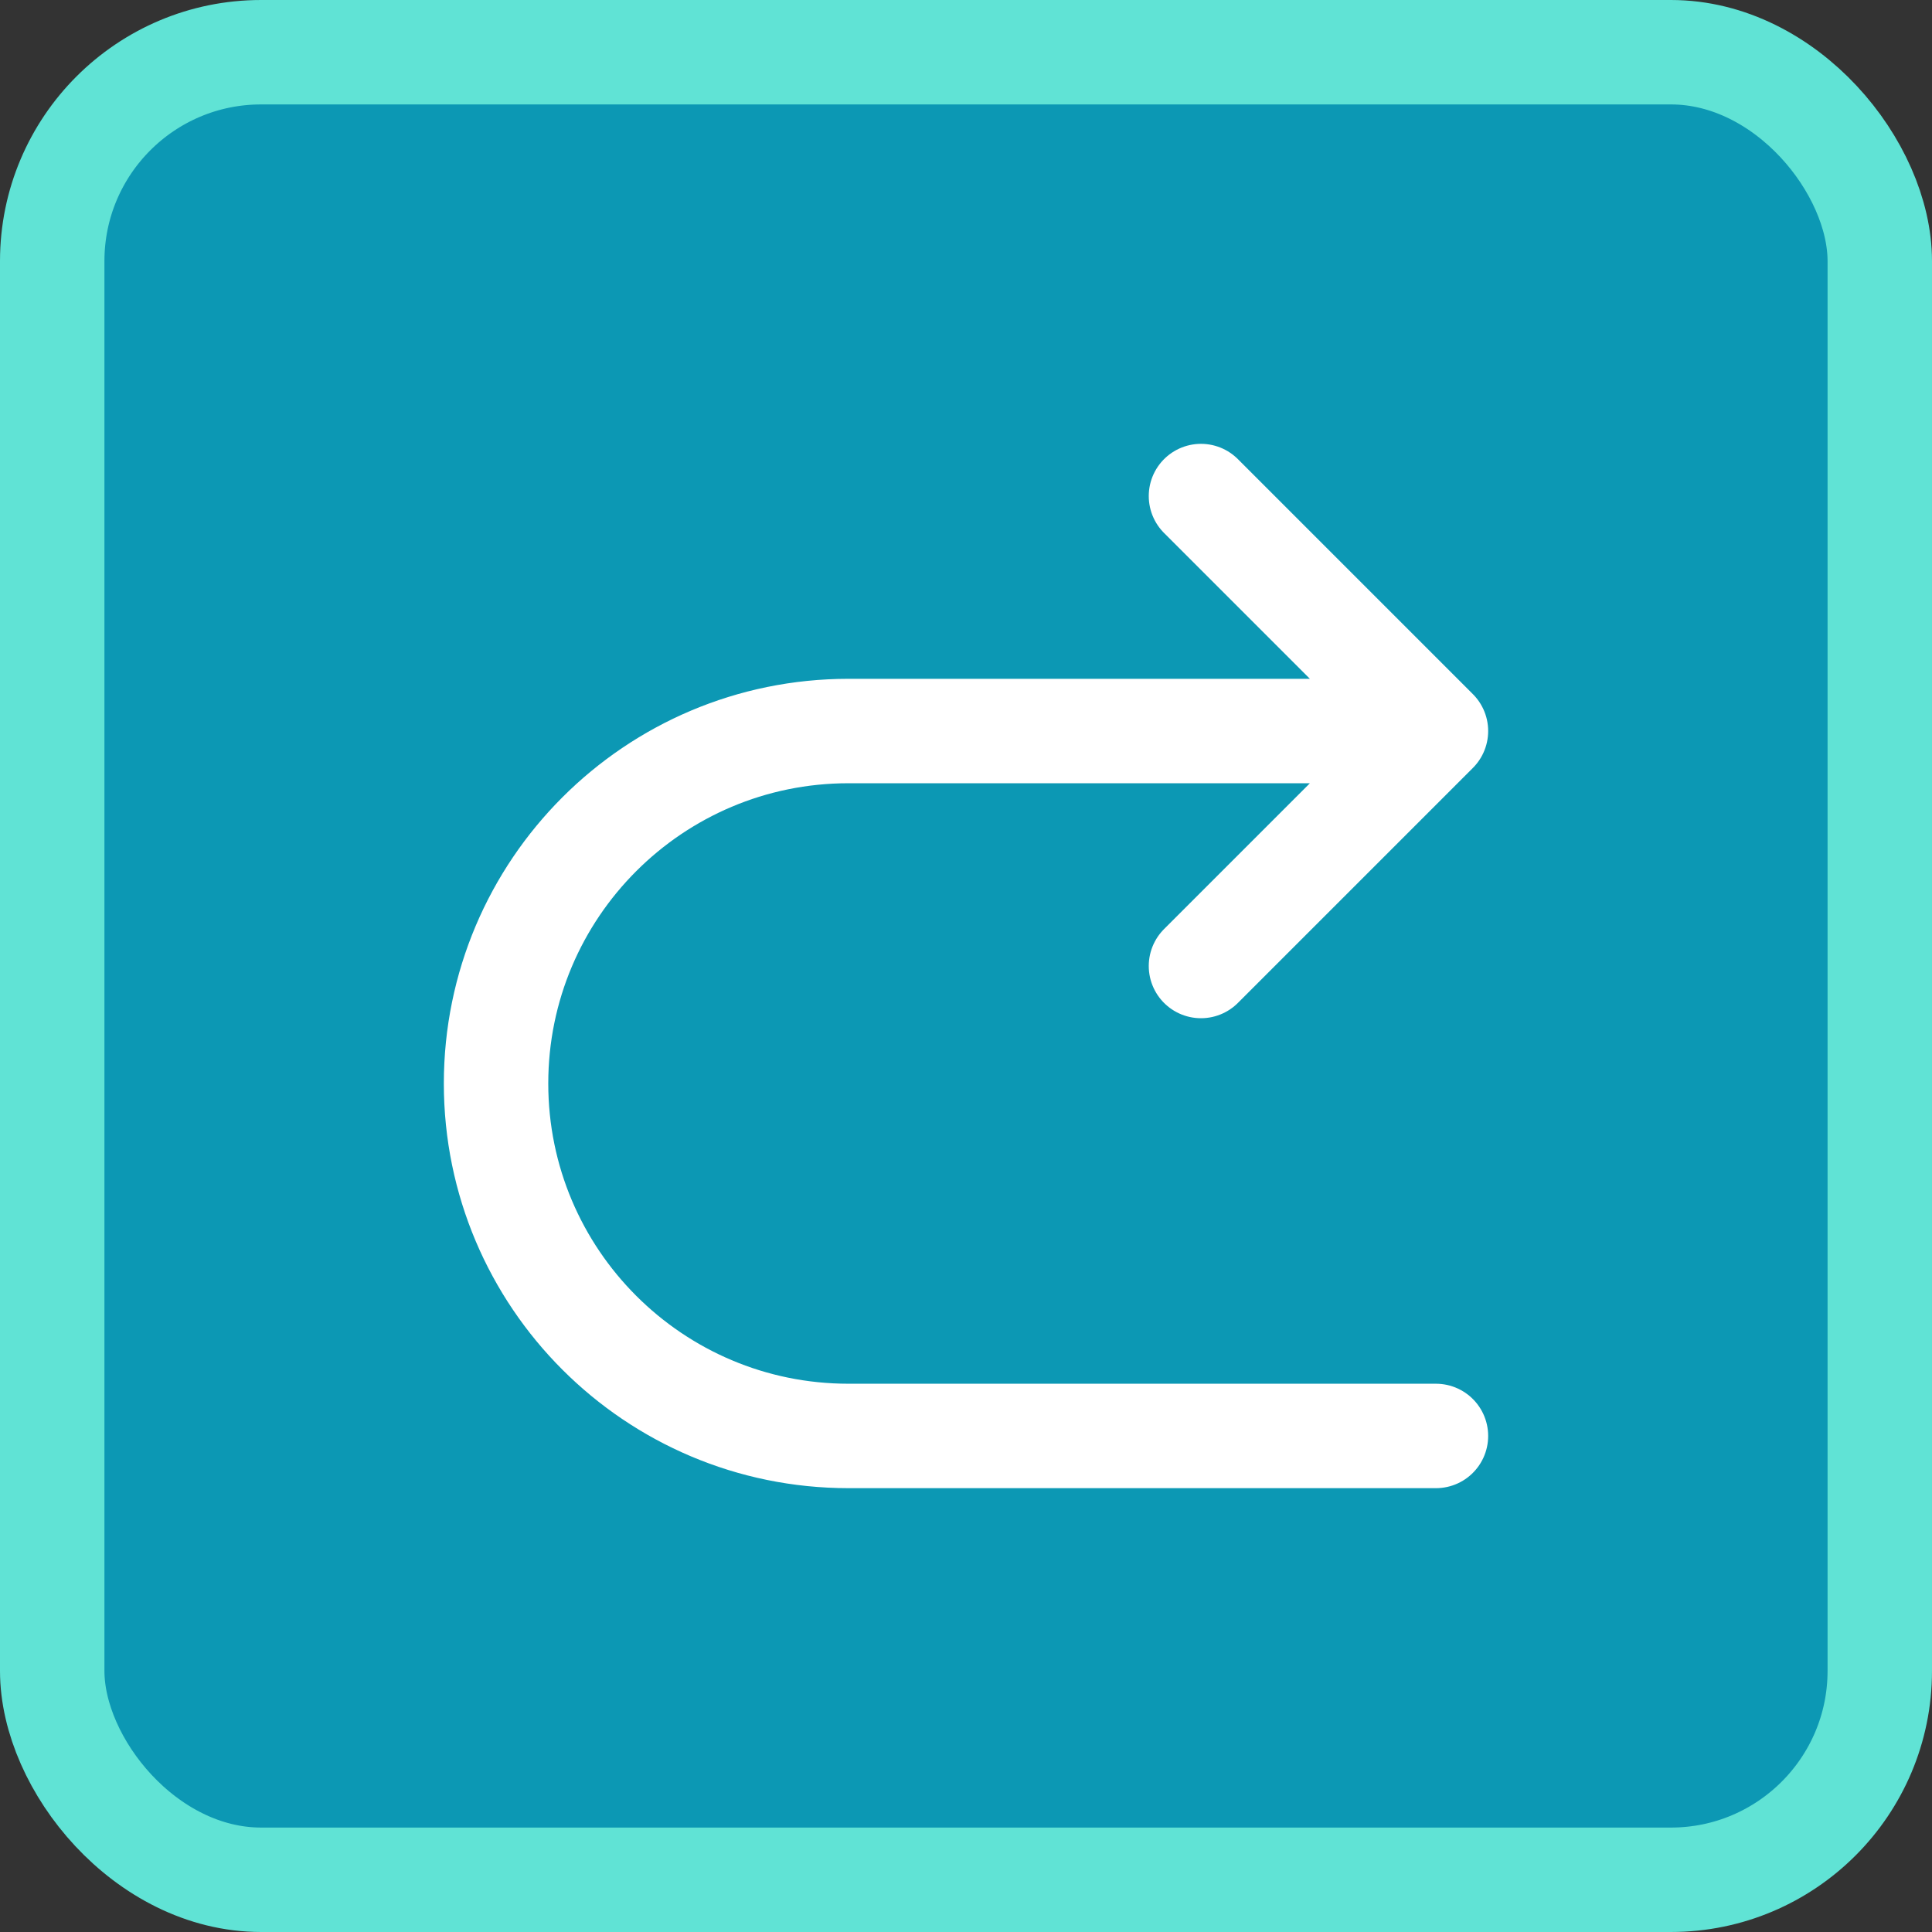 <svg width="37" height="37" viewBox="0 0 37 37" fill="none" xmlns="http://www.w3.org/2000/svg">
<rect x="0" y="0" width="37" height="37" fill="#333333" stroke="none"/>
<rect x="1" y="1" width="35" height="35" rx="4" fill="#0C98B4"/>
<rect x="1" y="1" width="35" height="35" rx="4" stroke="#60E3D5" stroke-width="2"/>
<path d="M27.5 14H16.25C12.522 14 9.5 17.022 9.5 20.75C9.5 24.478 12.522 27.5 16.25 27.5H27.5M27.5 14L23 9.5M27.5 14L23 18.5" stroke="white" stroke-width="2" stroke-linecap="round" stroke-linejoin="round"/>
</svg>
